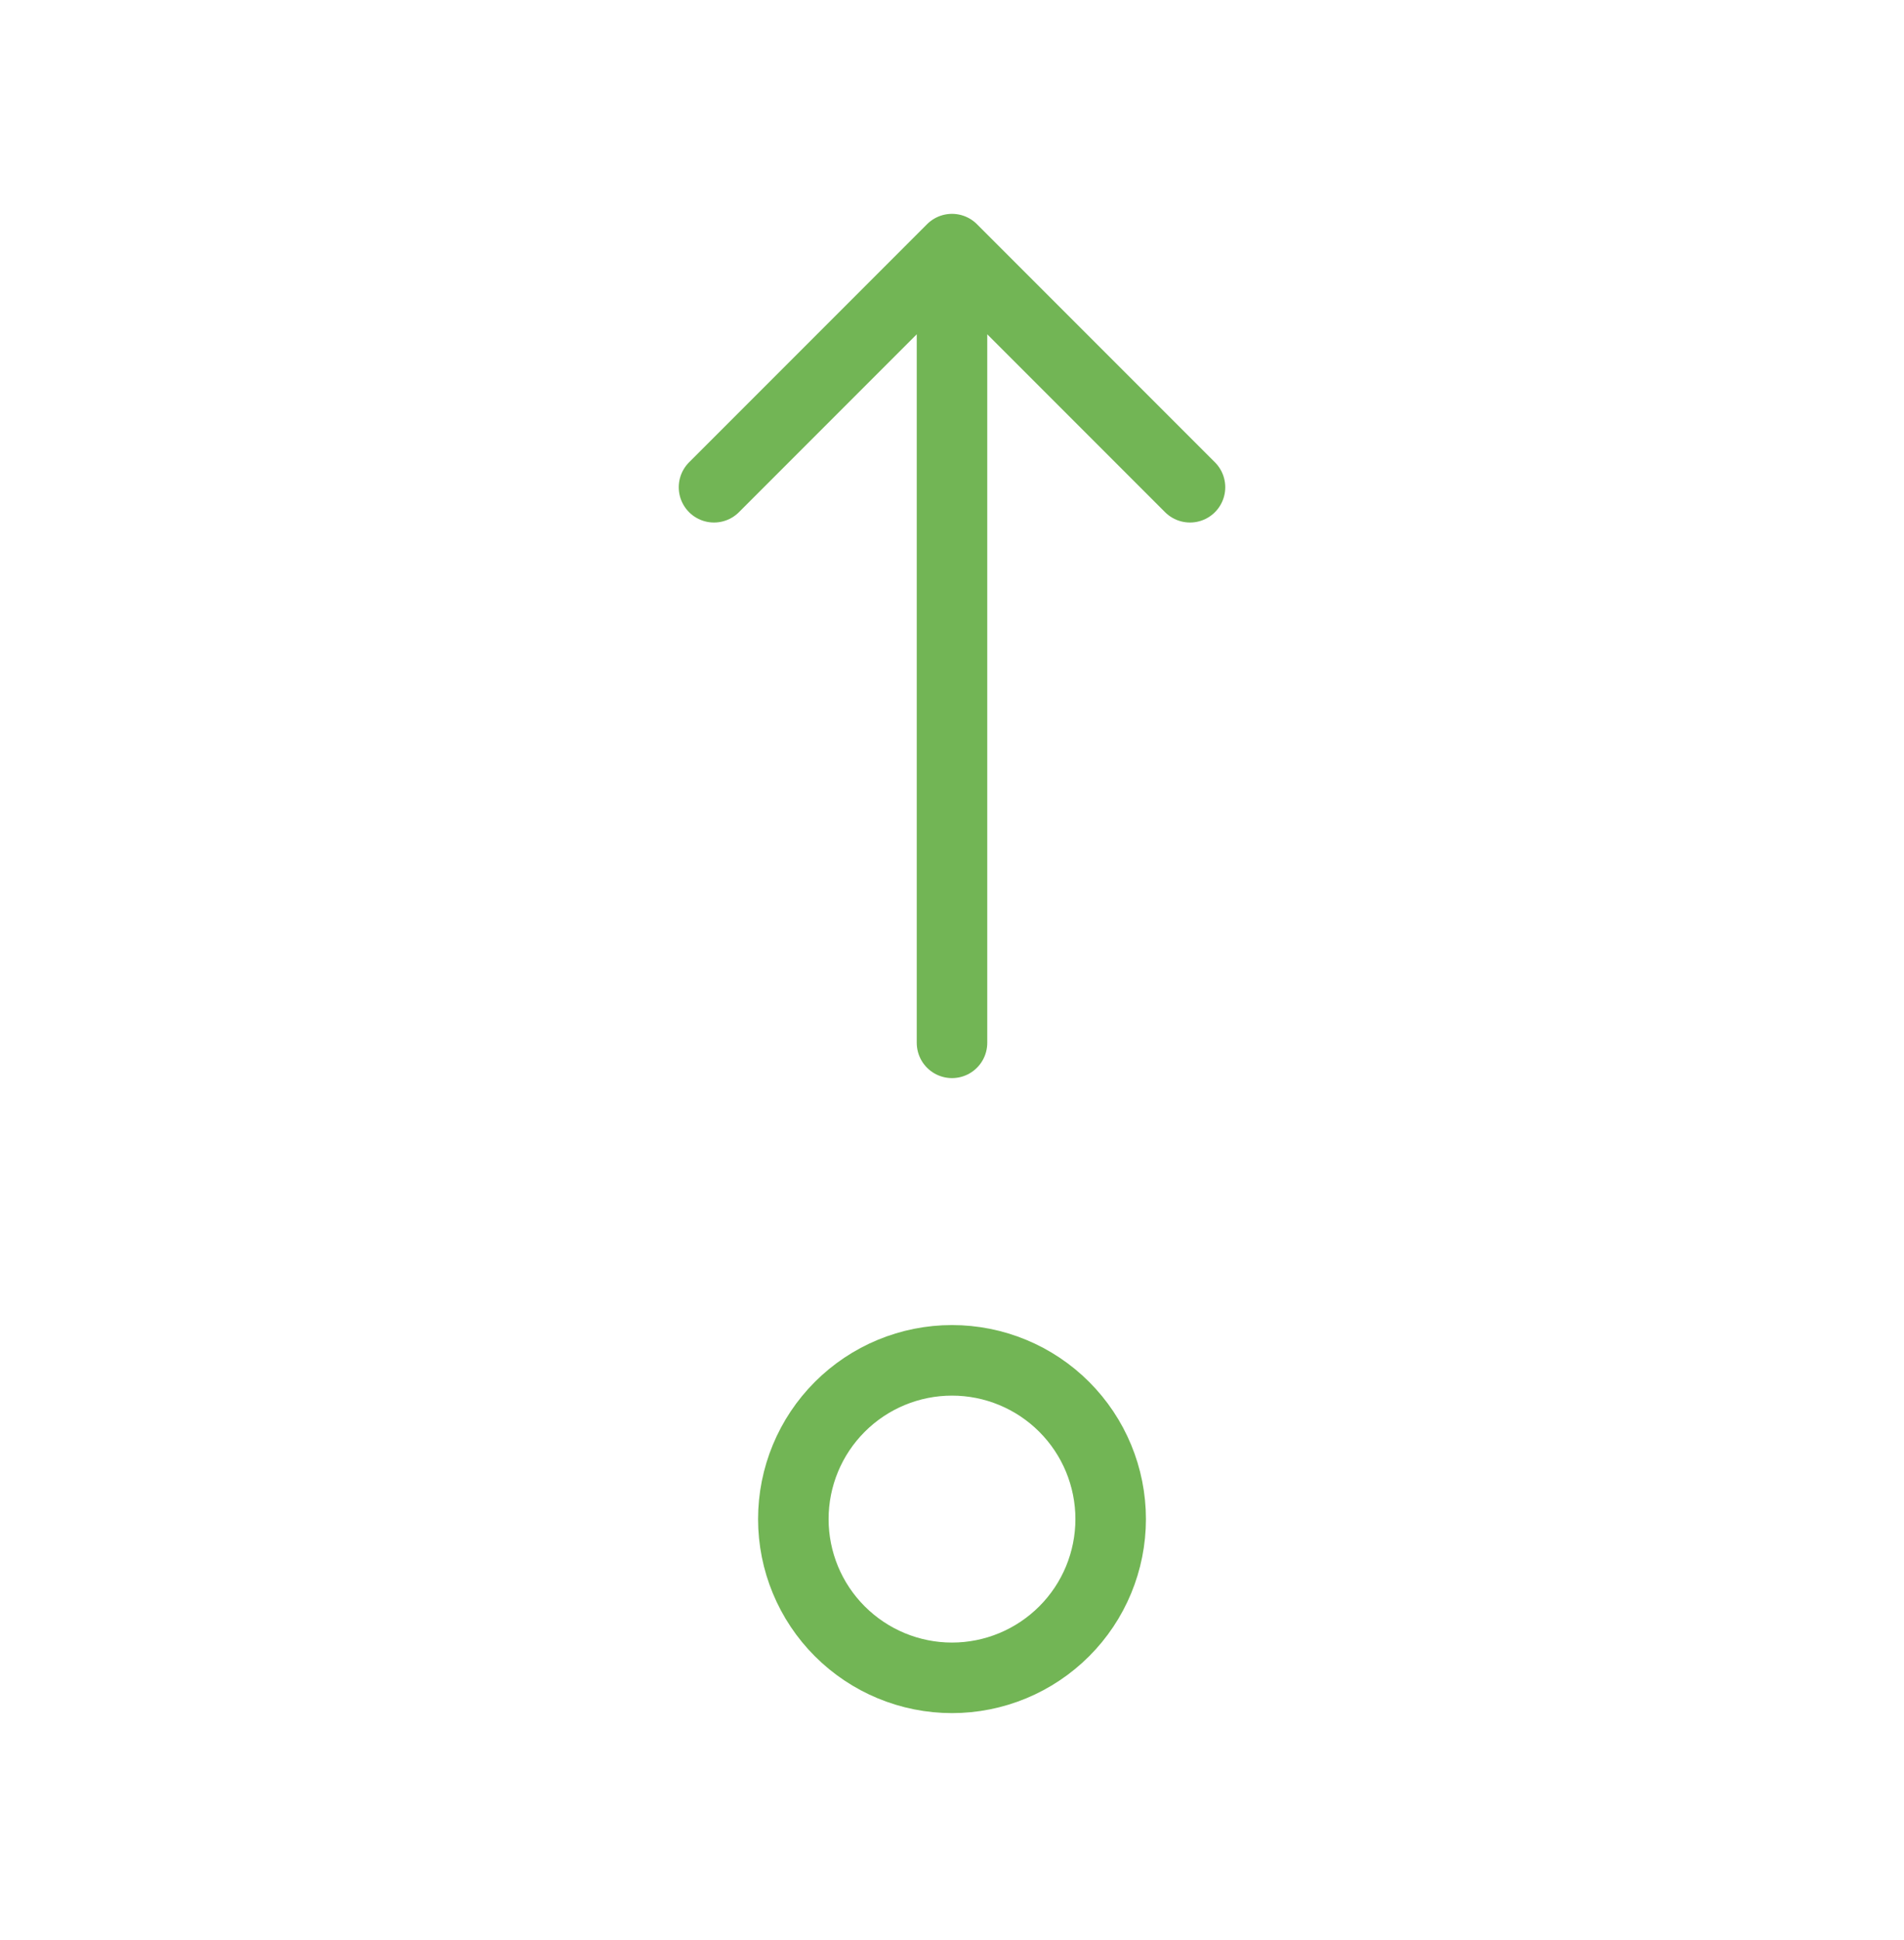 <svg width="54" height="55" viewBox="0 0 54 55" fill="none" xmlns="http://www.w3.org/2000/svg">
<path d="M27 29.561V7.062M27 7.062L20.25 13.812M27 7.062L33.75 13.812M22.5 43.062C22.5 41.868 22.974 40.724 23.818 39.88C24.662 39.036 25.806 38.562 27 38.562C28.194 38.562 29.338 39.036 30.182 39.88C31.026 40.724 31.5 41.868 31.5 43.062C31.5 44.255 31.026 45.4 30.182 46.243C29.338 47.087 28.194 47.562 27 47.562C25.806 47.562 24.662 47.087 23.818 46.243C22.974 45.4 22.5 44.255 22.5 43.062Z" stroke="#72B555" stroke-width="2" stroke-linecap="round" stroke-linejoin="round"/>
</svg>
